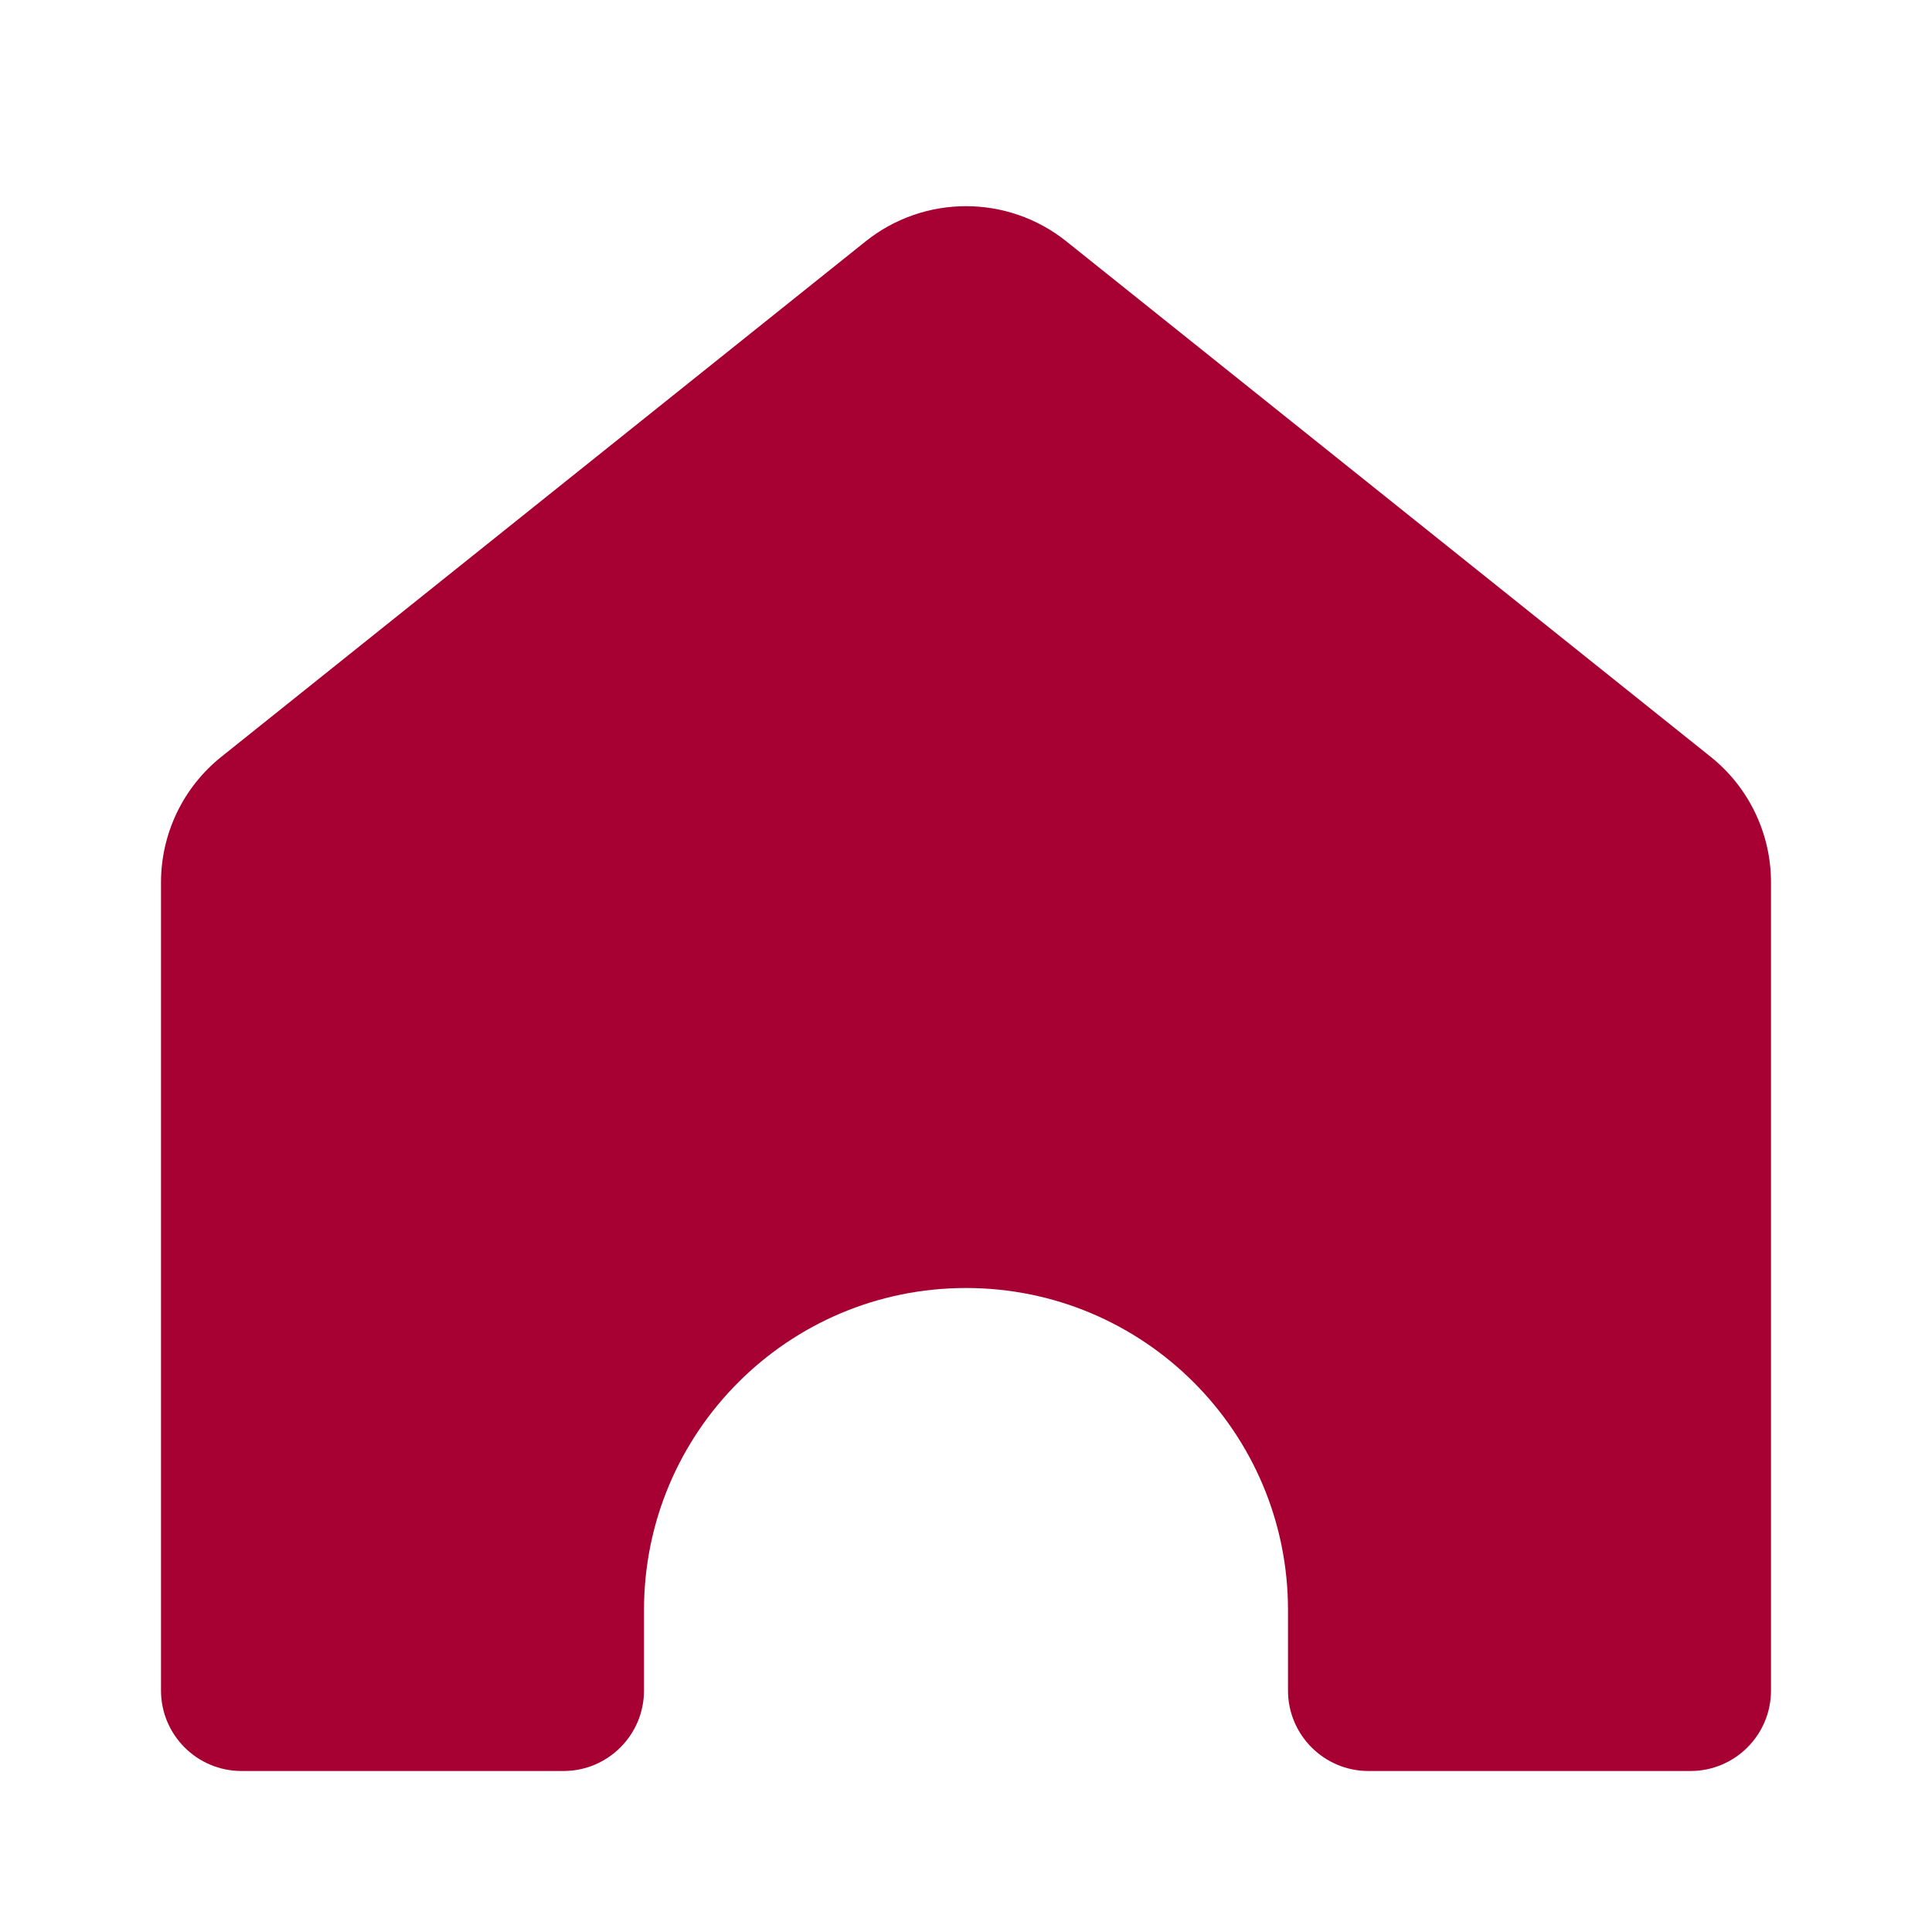 <svg width="24" height="24" viewBox="0 0 24 24" fill="none" xmlns="http://www.w3.org/2000/svg">
<path d="M2 10.961C2 10.354 2.276 9.779 2.751 9.4L10.751 3C11.481 2.415 12.519 2.415 13.249 3L21.249 9.4C21.724 9.779 22 10.354 22 10.961V21C22 21.552 21.552 22 21 22H17C16.448 22 16 21.552 16 21V20C16 17.791 14.209 16 12 16C9.791 16 8 17.791 8 20V21C8 21.552 7.552 22 7 22H3C2.448 22 2 21.552 2 21V10.961Z" fill="#A70032"/>
</svg>
